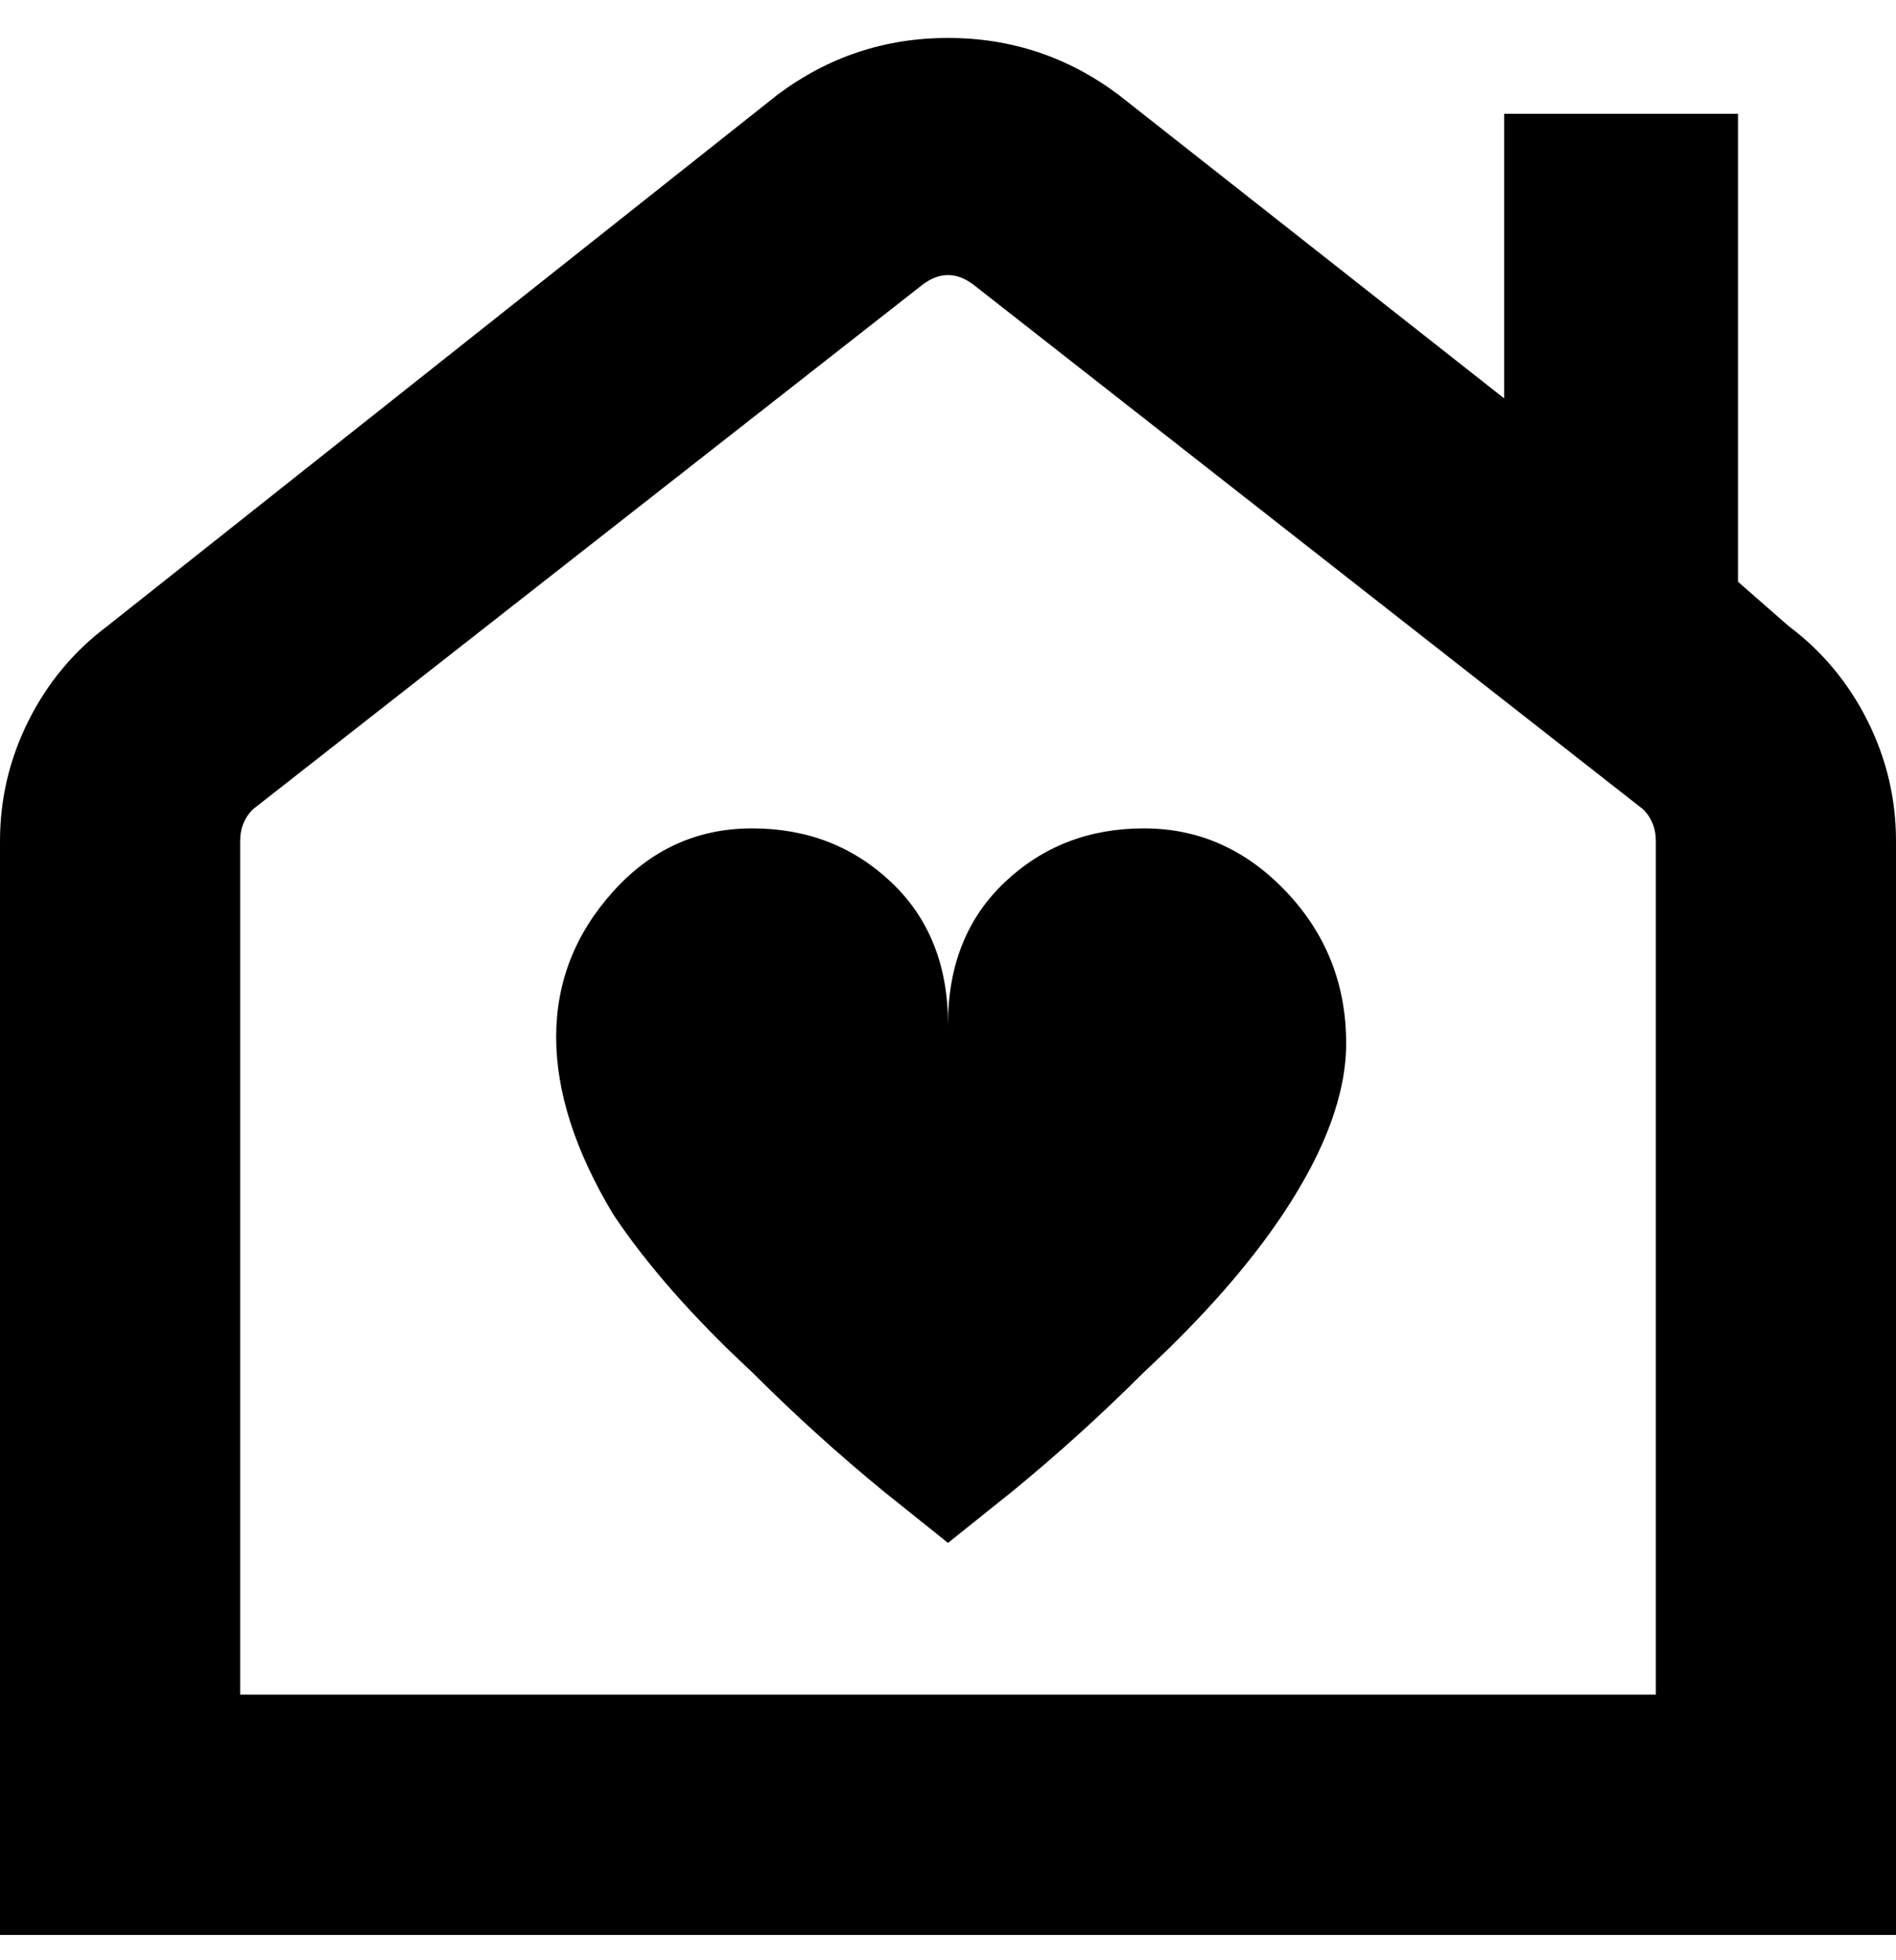 <svg viewBox="0 0 300 310" xmlns="http://www.w3.org/2000/svg"><path d="M283 99l-8-7V18h-37v45l-61-48q-12-9-27-9t-27 9L17 99q-8 6-12.5 15T0 133v173h300V133q0-10-4.5-19T283 99zm-20 169H38V133q0-3 2-5l106-83q4-3 8 0l106 83q2 2 2 5v135h1zm-50-103q0 12-10 27-8 12-22 25-10 10-21 19l-10 8-10-8q-11-9-21-19-14-13-22-25-9-15-9-28t9-23q9-10 22-10t22 8.5q9 8.5 9 22.5 0-14 9-22.5t22-8.5q13 0 22.5 10t9.5 24z"/></svg>